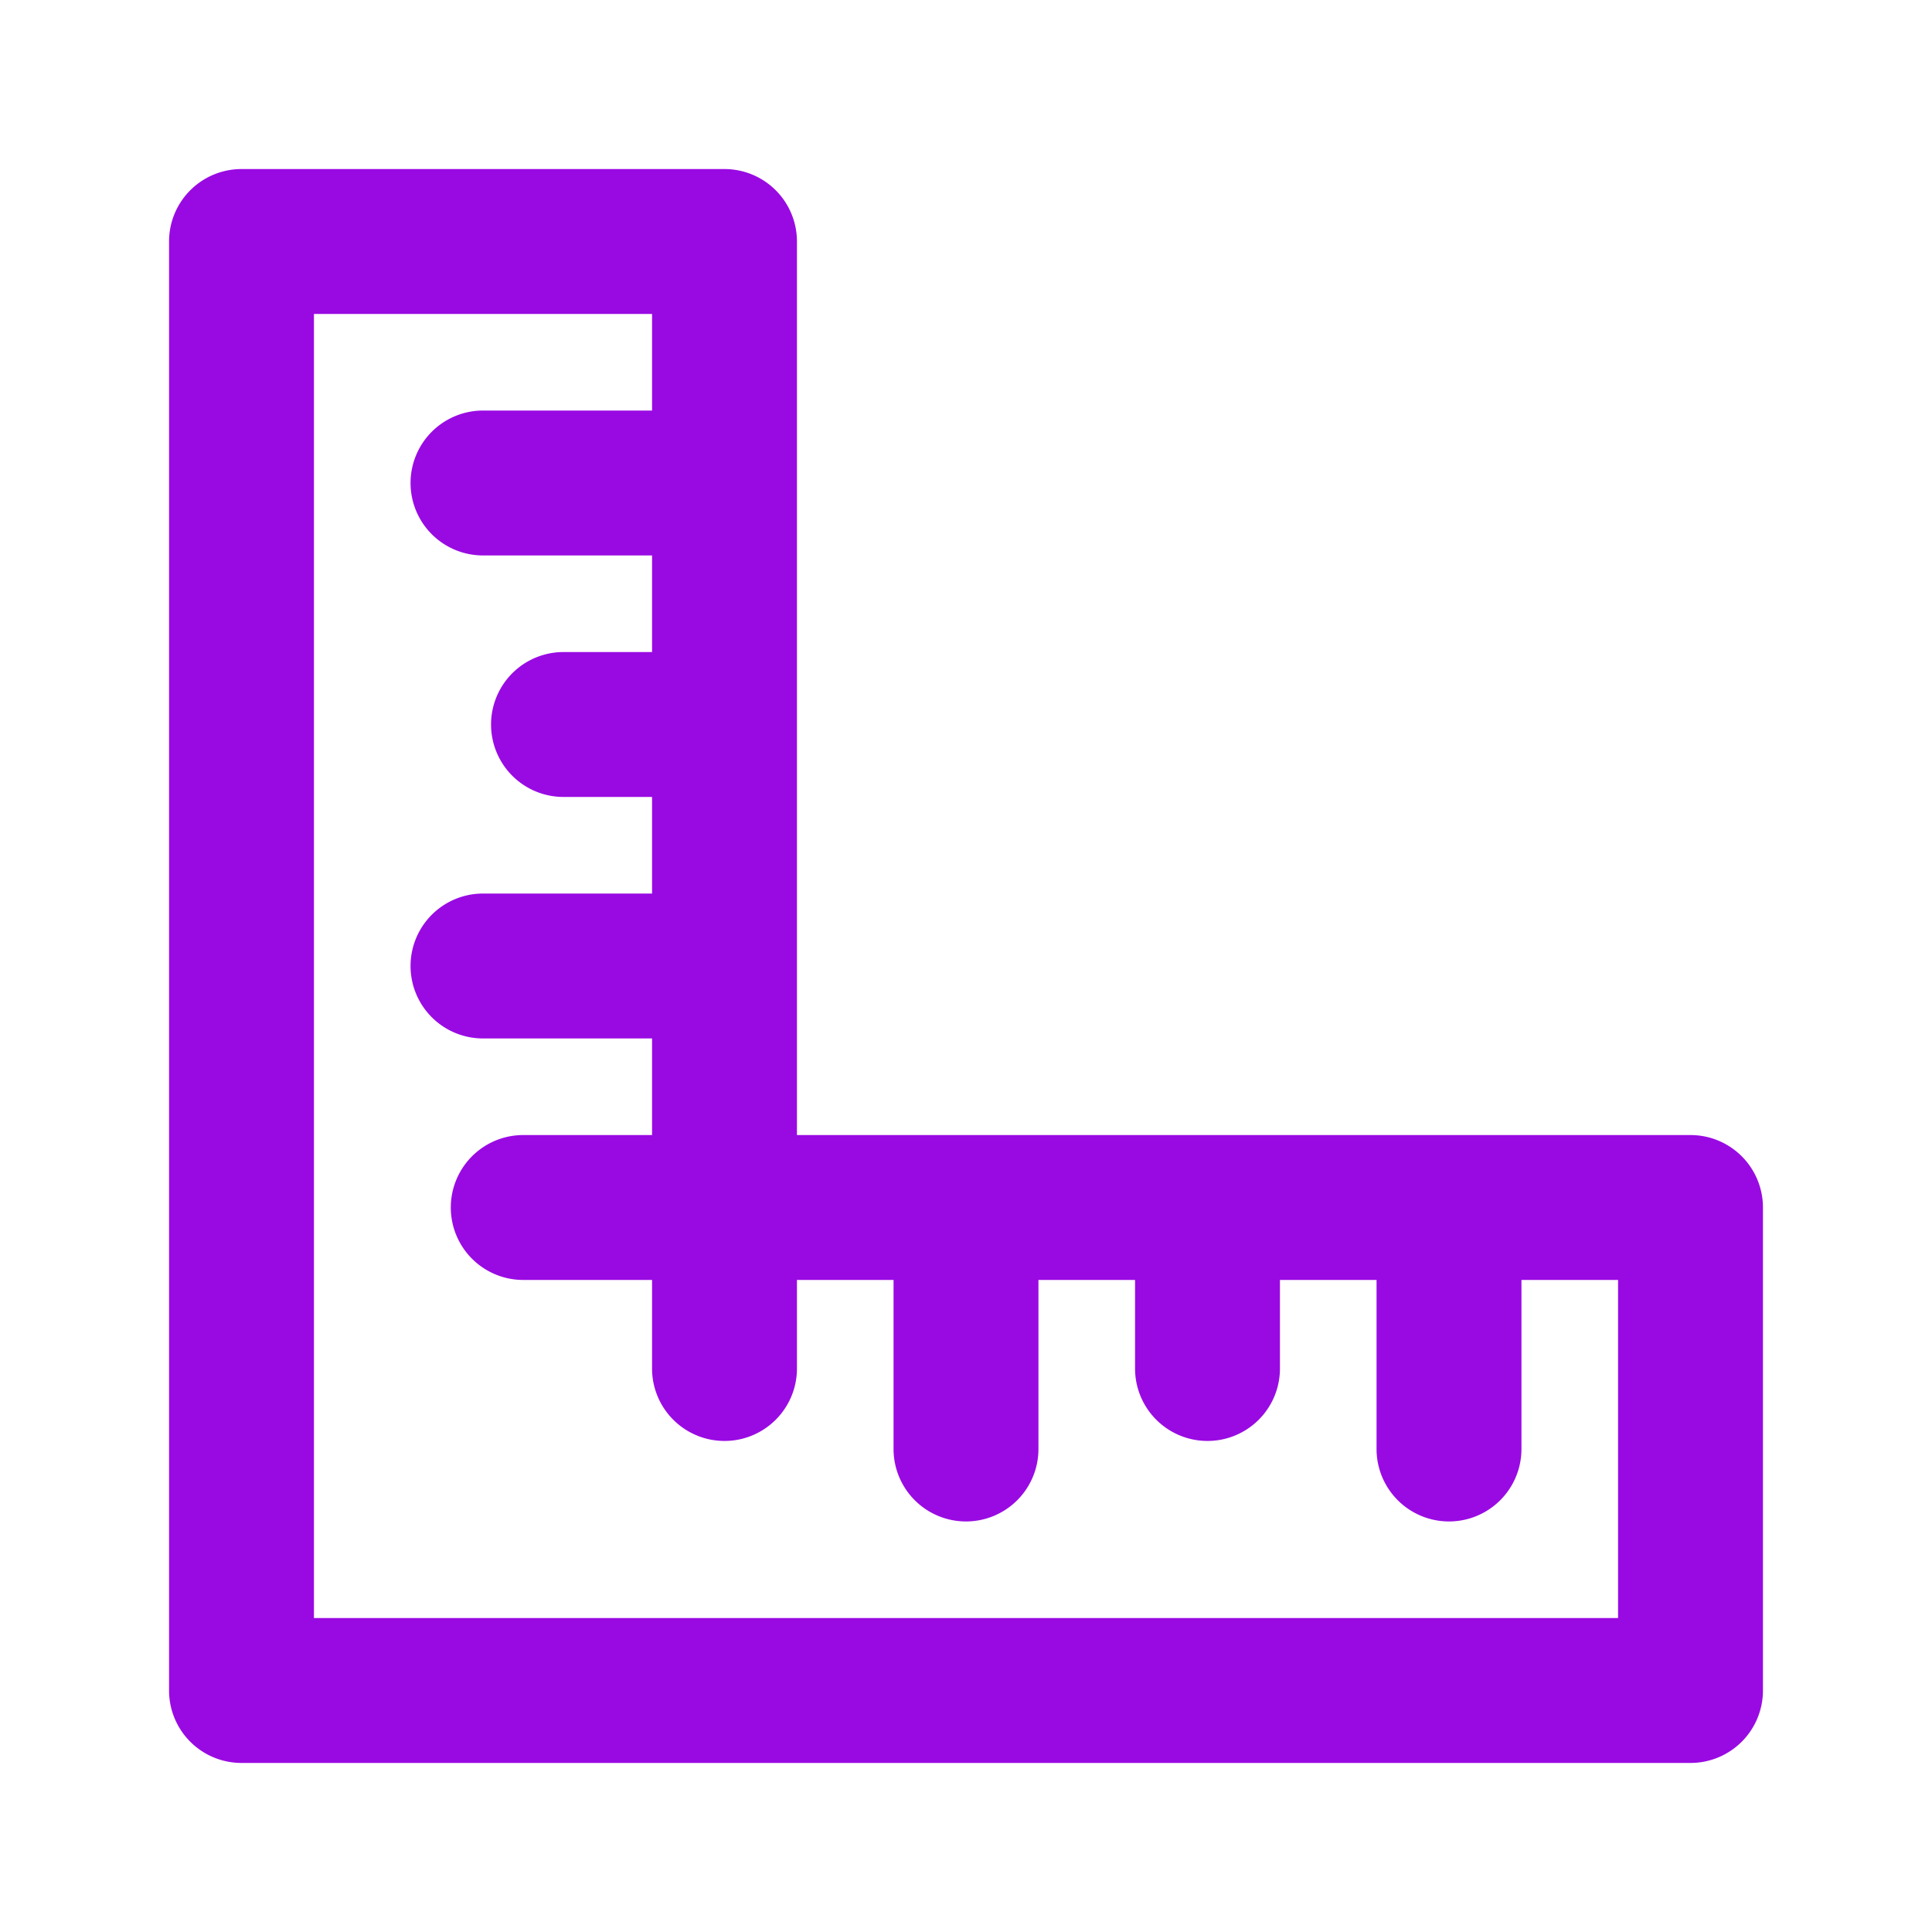 <?xml version="1.0" encoding="UTF-8"?>
<svg xmlns="http://www.w3.org/2000/svg" fill="none" viewBox="0 0 24 24"><path fill="#1E1E20" fill-rule="evenodd" d="M2.1 3a.9.9 0 0 1 .9-.9h6a.9.9 0 0 1 .9.9v11.1H21a.9.9 0 0 1 .9.9v6a.9.9 0 0 1-.9.9H3a.9.9 0 0 1-.9-.9V3zm6 12.9V17a.9.9 0 0 0 1.8 0v-1.1h1.2V18a.9.9 0 0 0 1.8 0v-2.1h1.2V17a.9.9 0 0 0 1.8 0v-1.1h1.2V18a.9.9 0 0 0 1.8 0v-2.1h1.2v4.2H3.9V3.9h4.2v1.2H6a.9.9 0 1 0 0 1.8h2.1v1.2H7a.9.9 0 1 0 0 1.8h1.1v1.2H6a.9.9 0 1 0 0 1.8h2.1v1.2H6.5a.9.9 0 1 0 0 1.8h1.6z" clip-rule="evenodd" style="fill: #990ae3;"/></svg>
